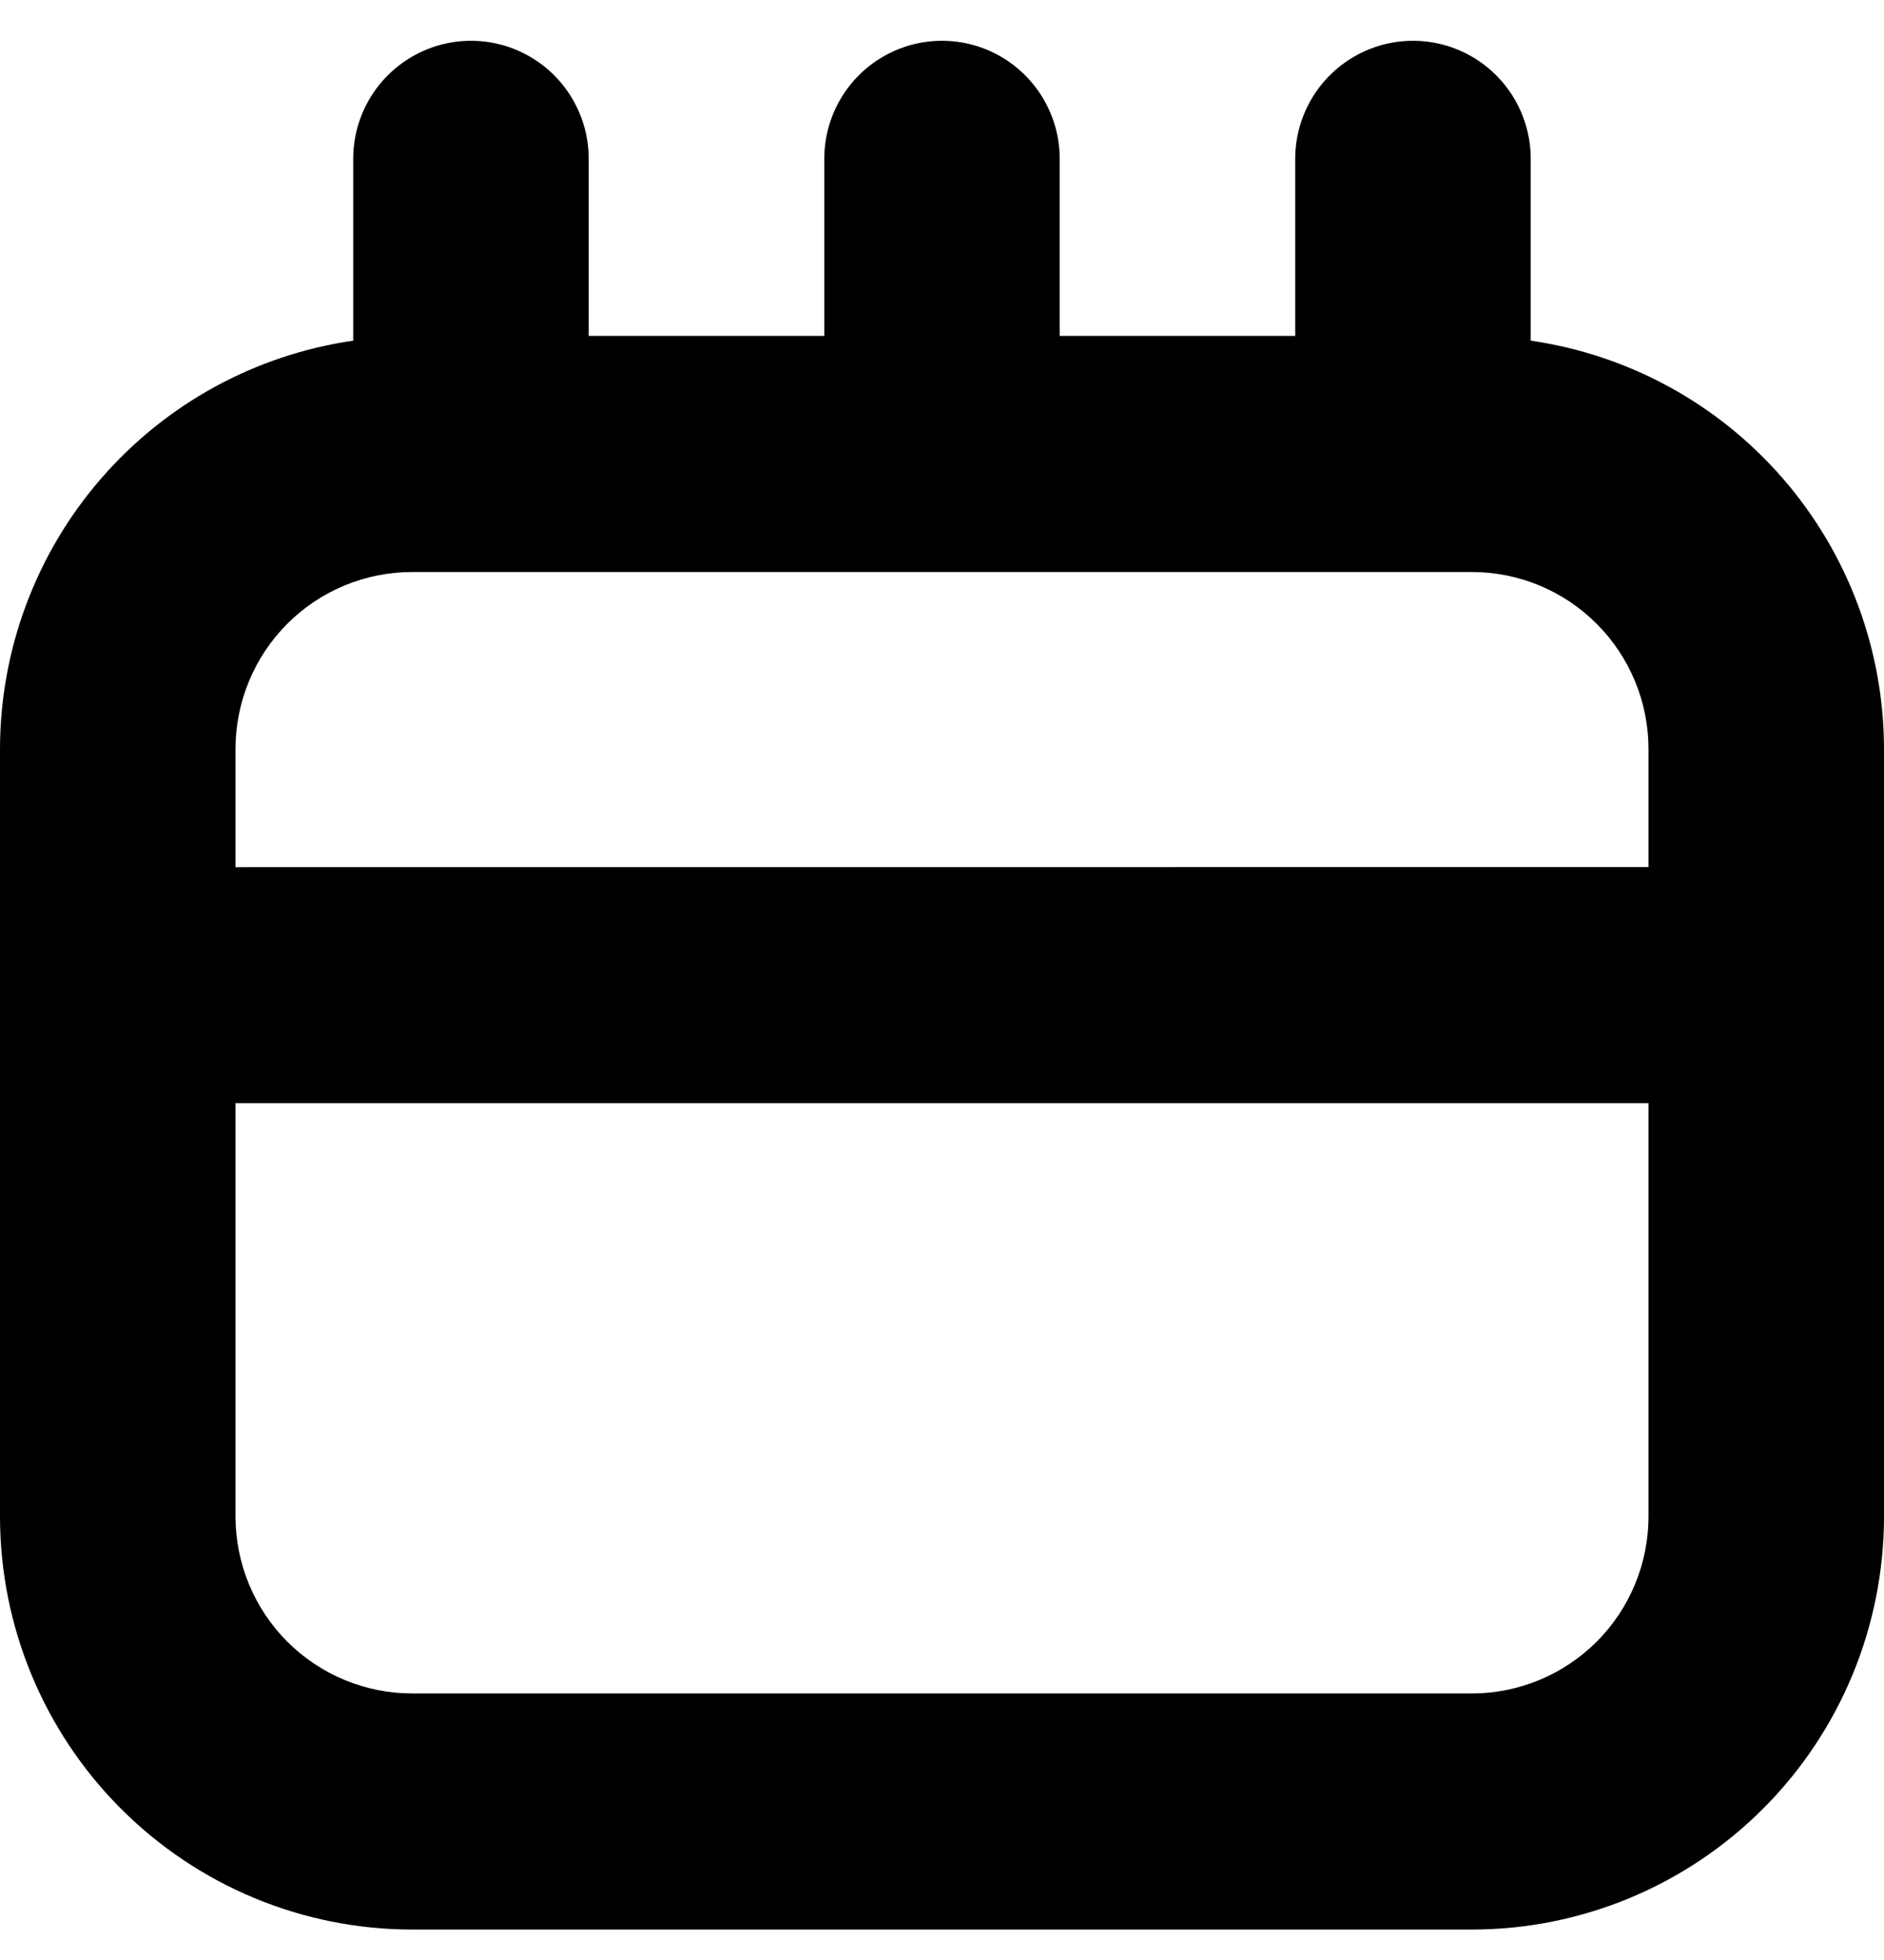 <svg width="25" height="26" viewBox="0 0 25 26" fill="none" xmlns="http://www.w3.org/2000/svg">
<path d="M20.312 4.519V2.107C20.312 1.548 20.015 1.031 19.531 0.751C19.048 0.471 18.452 0.471 17.969 0.751C17.485 1.031 17.187 1.548 17.187 2.107V4.456H14.062V2.107C14.062 1.548 13.764 1.031 13.281 0.751C12.798 0.471 12.202 0.471 11.719 0.751C11.235 1.031 10.938 1.548 10.938 2.107V4.456H7.812V2.107C7.812 1.548 7.515 1.031 7.031 0.751C6.548 0.471 5.952 0.471 5.469 0.751C4.985 1.031 4.687 1.548 4.687 2.107V4.519C3.387 4.707 2.198 5.358 1.337 6.353C0.476 7.348 0.001 8.62 0 9.937V20.115C0 21.569 0.576 22.962 1.602 23.99C2.627 25.018 4.018 25.596 5.469 25.596H19.531C20.982 25.596 22.373 25.018 23.398 23.99C24.424 22.963 25 21.569 25 20.115V9.937C24.999 8.62 24.524 7.348 23.663 6.353C22.802 5.358 21.613 4.707 20.312 4.519H20.312ZM5.469 7.588H19.531C20.153 7.588 20.749 7.835 21.188 8.276C21.628 8.716 21.875 9.314 21.875 9.937V11.502L3.125 11.503V9.937C3.125 9.314 3.372 8.716 3.811 8.276C4.251 7.835 4.847 7.588 5.468 7.588L5.469 7.588ZM19.531 22.464H5.469C4.847 22.464 4.251 22.216 3.811 21.776C3.372 21.336 3.125 20.738 3.125 20.115V14.634H21.875V20.115C21.875 20.738 21.628 21.336 21.189 21.776C20.749 22.216 20.153 22.464 19.532 22.464H19.531Z" fill="black"/>
</svg>
